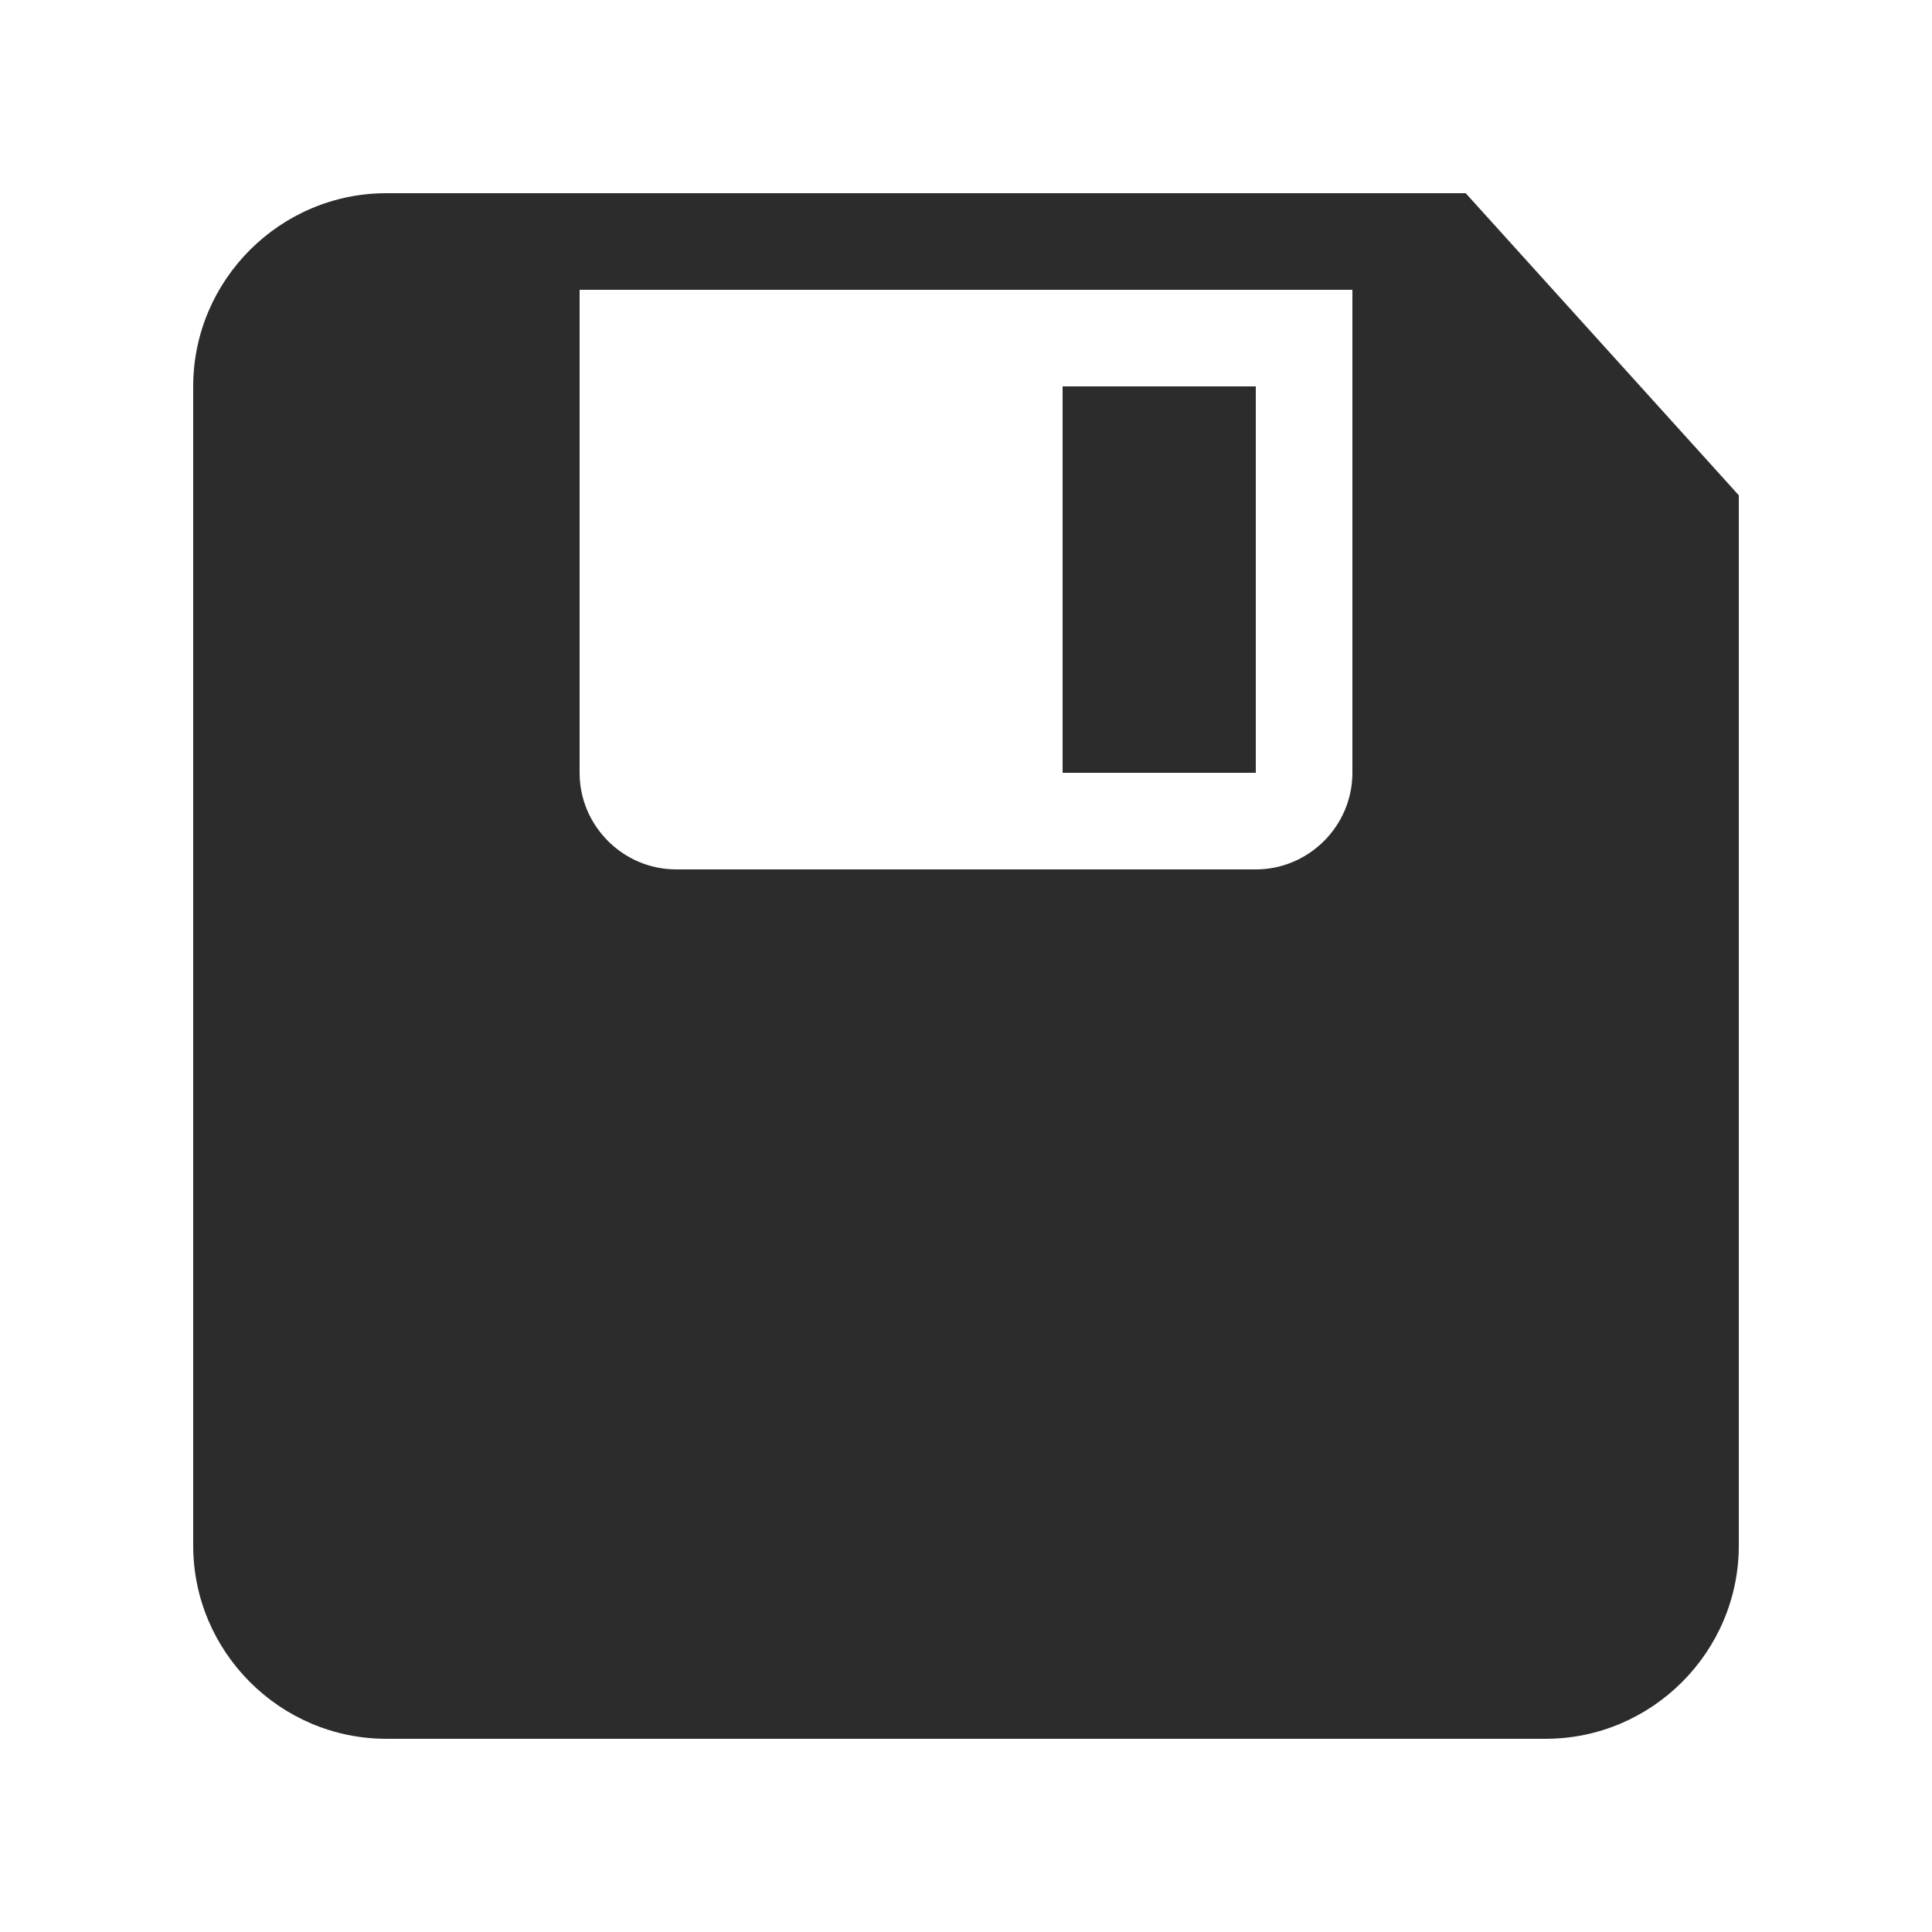 <svg width="28" height="28" viewBox="0 0 28 28" fill="none" xmlns="http://www.w3.org/2000/svg">
<path d="M21.242 2.8H5.6C4.059 2.8 2.8 4.06 2.8 5.6V22.4C2.8 23.94 4.059 25.2 5.6 25.2H22.4C23.941 25.2 25.2 23.94 25.2 22.4V7.178L21.242 2.8ZM19.6 11.2C19.6 11.969 18.97 12.6 18.2 12.6H9.8C9.03 12.6 8.4 11.969 8.4 11.2V4.2H19.6V11.2ZM18.2 5.6H15.4V11.2H18.2V5.6Z" fill="#2C2C2C"/>
</svg>
